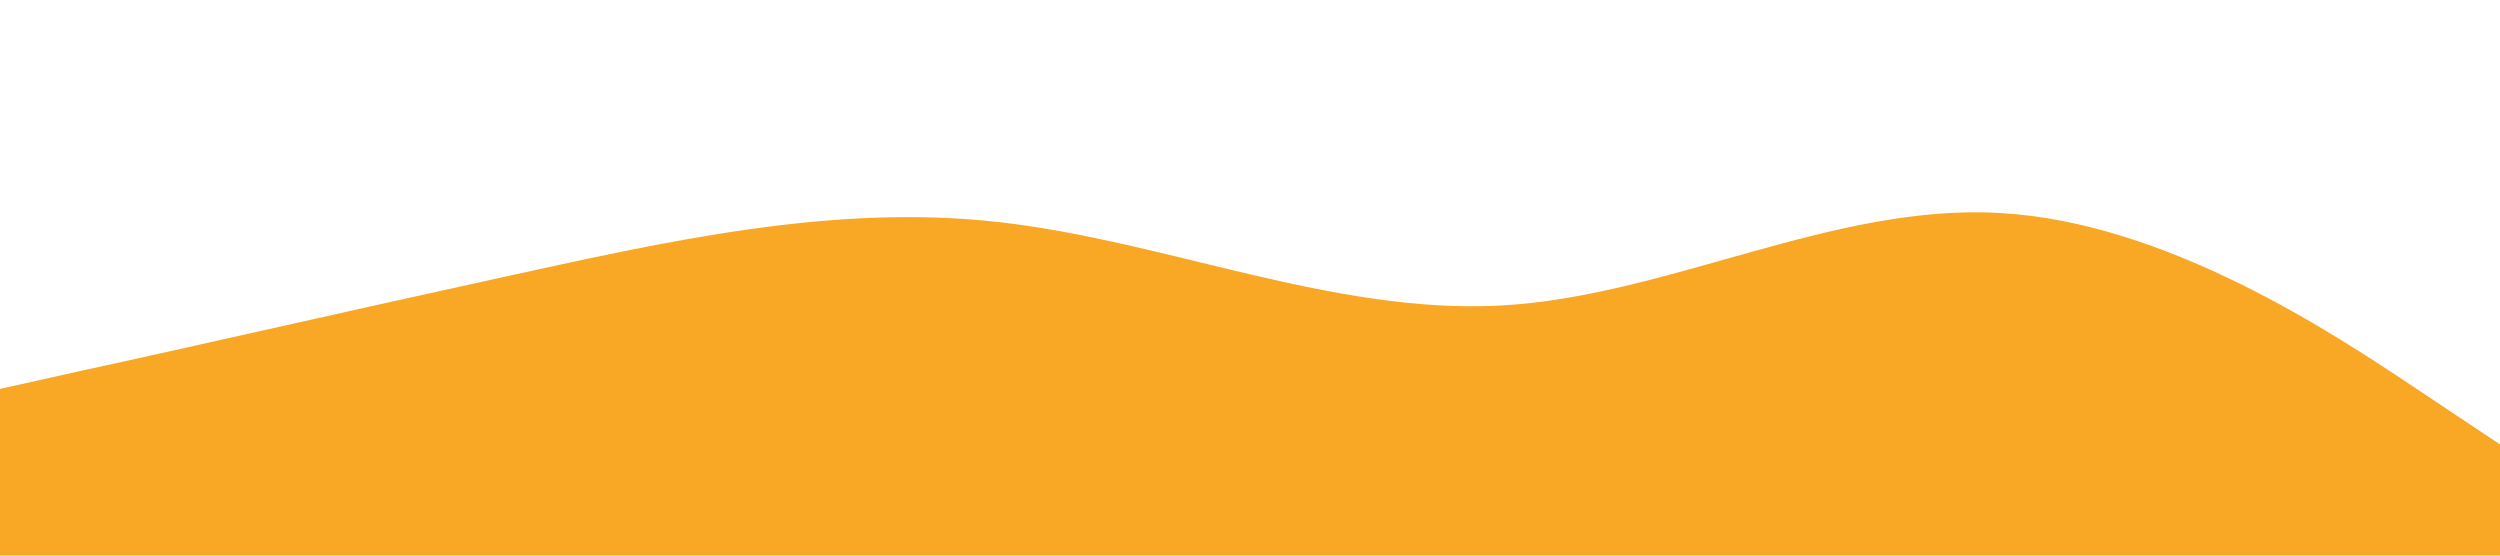 <svg viewBox="0 0 1440 320" xmlns="http://www.w3.org/2000/svg">
  <path fill="#F9A825" d="M0,224L48,213.3C96,203,192,181,288,160C384,139,480,117,576,128C672,139,768,181,864,176C960,171,1056,117,1152,122.7C1248,128,1344,192,1392,224L1440,256L1440,320L1392,320C1344,320,1248,320,1152,320C1056,320,960,320,864,320C768,320,672,320,576,320C480,320,384,320,288,320C192,320,96,320,48,320L0,320Z"></path>
</svg>